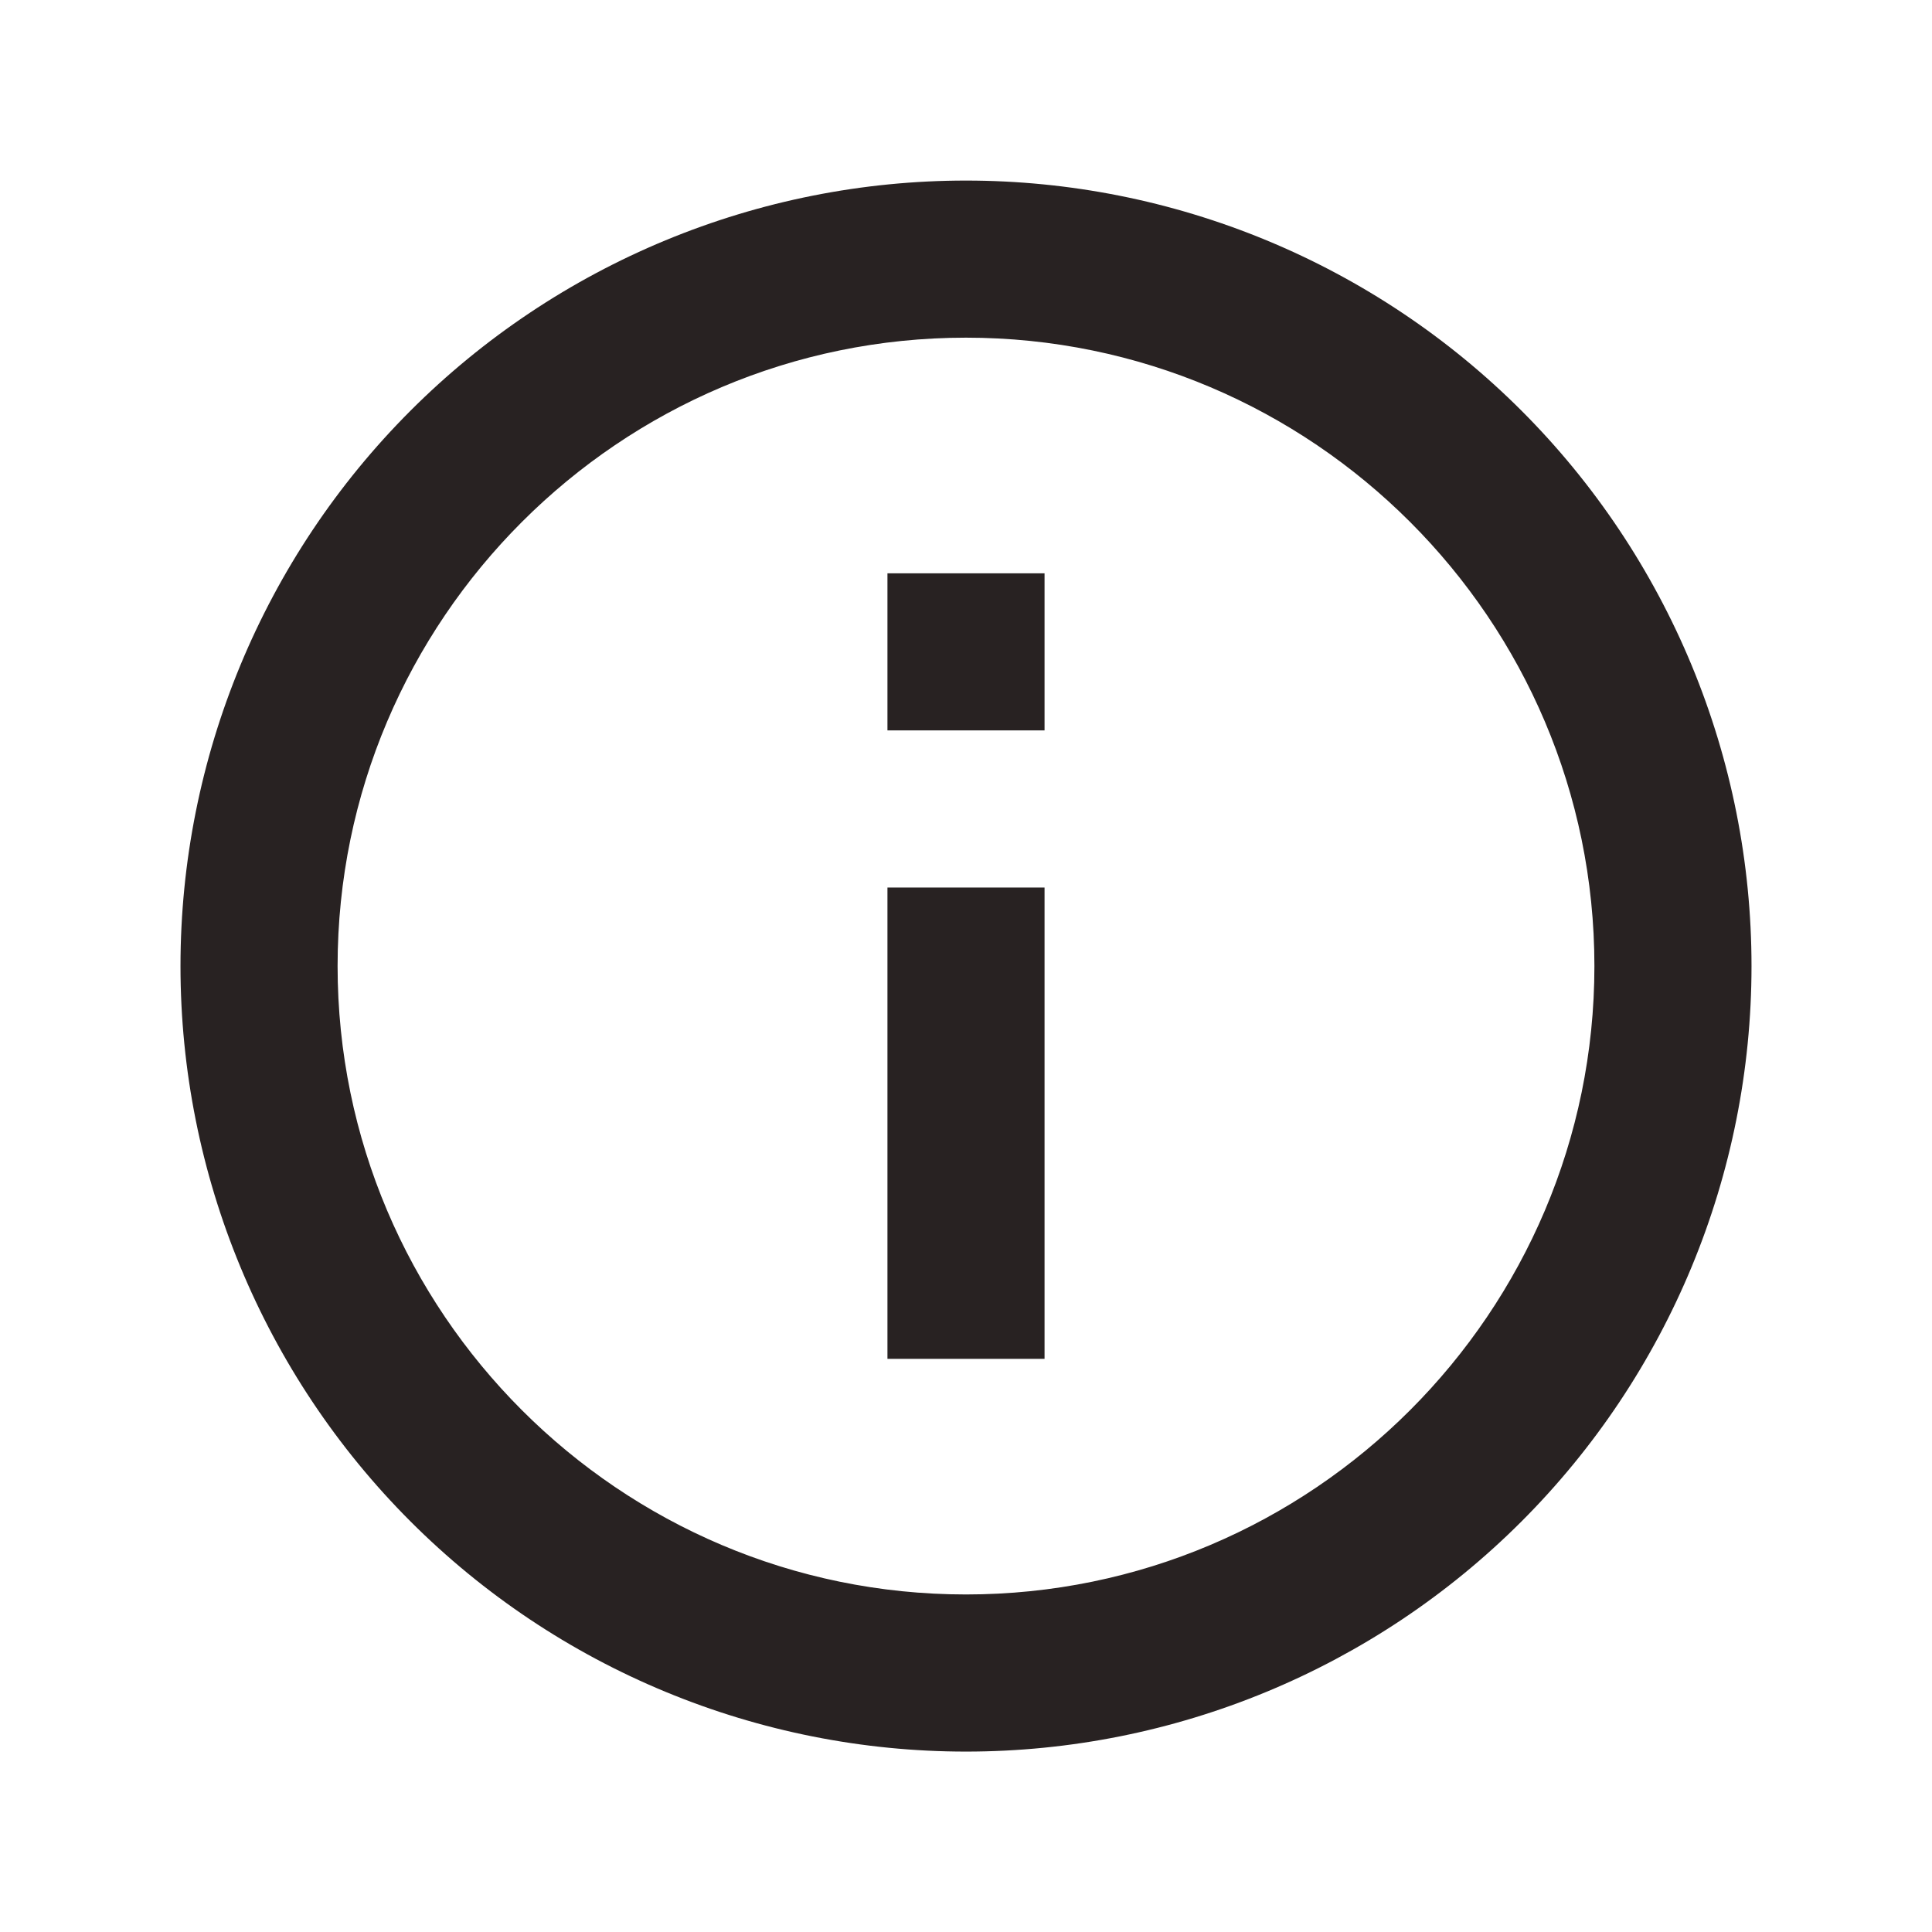 <svg width="76" height="76" viewBox="0 0 76 76" fill="none" xmlns="http://www.w3.org/2000/svg">
<path d="M34.91 28.733H41.09V22.552H34.91M38 62.722C24.373 62.722 13.28 51.629 13.28 38.002C13.28 24.376 24.373 13.283 38 13.283C51.627 13.283 62.72 24.376 62.72 38.002C62.72 51.629 51.627 62.722 38 62.722ZM38 7.103C33.942 7.103 29.924 7.902 26.175 9.455C22.426 11.008 19.02 13.284 16.151 16.153C10.356 21.948 7.1 29.807 7.1 38.002C7.1 46.198 10.356 54.057 16.151 59.852C19.02 62.721 22.426 64.998 26.175 66.55C29.924 68.103 33.942 68.903 38 68.903C46.195 68.903 54.055 65.647 59.85 59.852C65.645 54.057 68.9 46.198 68.9 38.002C68.9 33.945 68.101 29.927 66.548 26.178C64.995 22.429 62.719 19.022 59.85 16.153C56.98 13.284 53.574 11.008 49.825 9.455C46.076 7.902 42.058 7.103 38 7.103ZM34.91 53.453H41.09V34.913H34.91V53.453Z" fill="#282222"/>
</svg>
